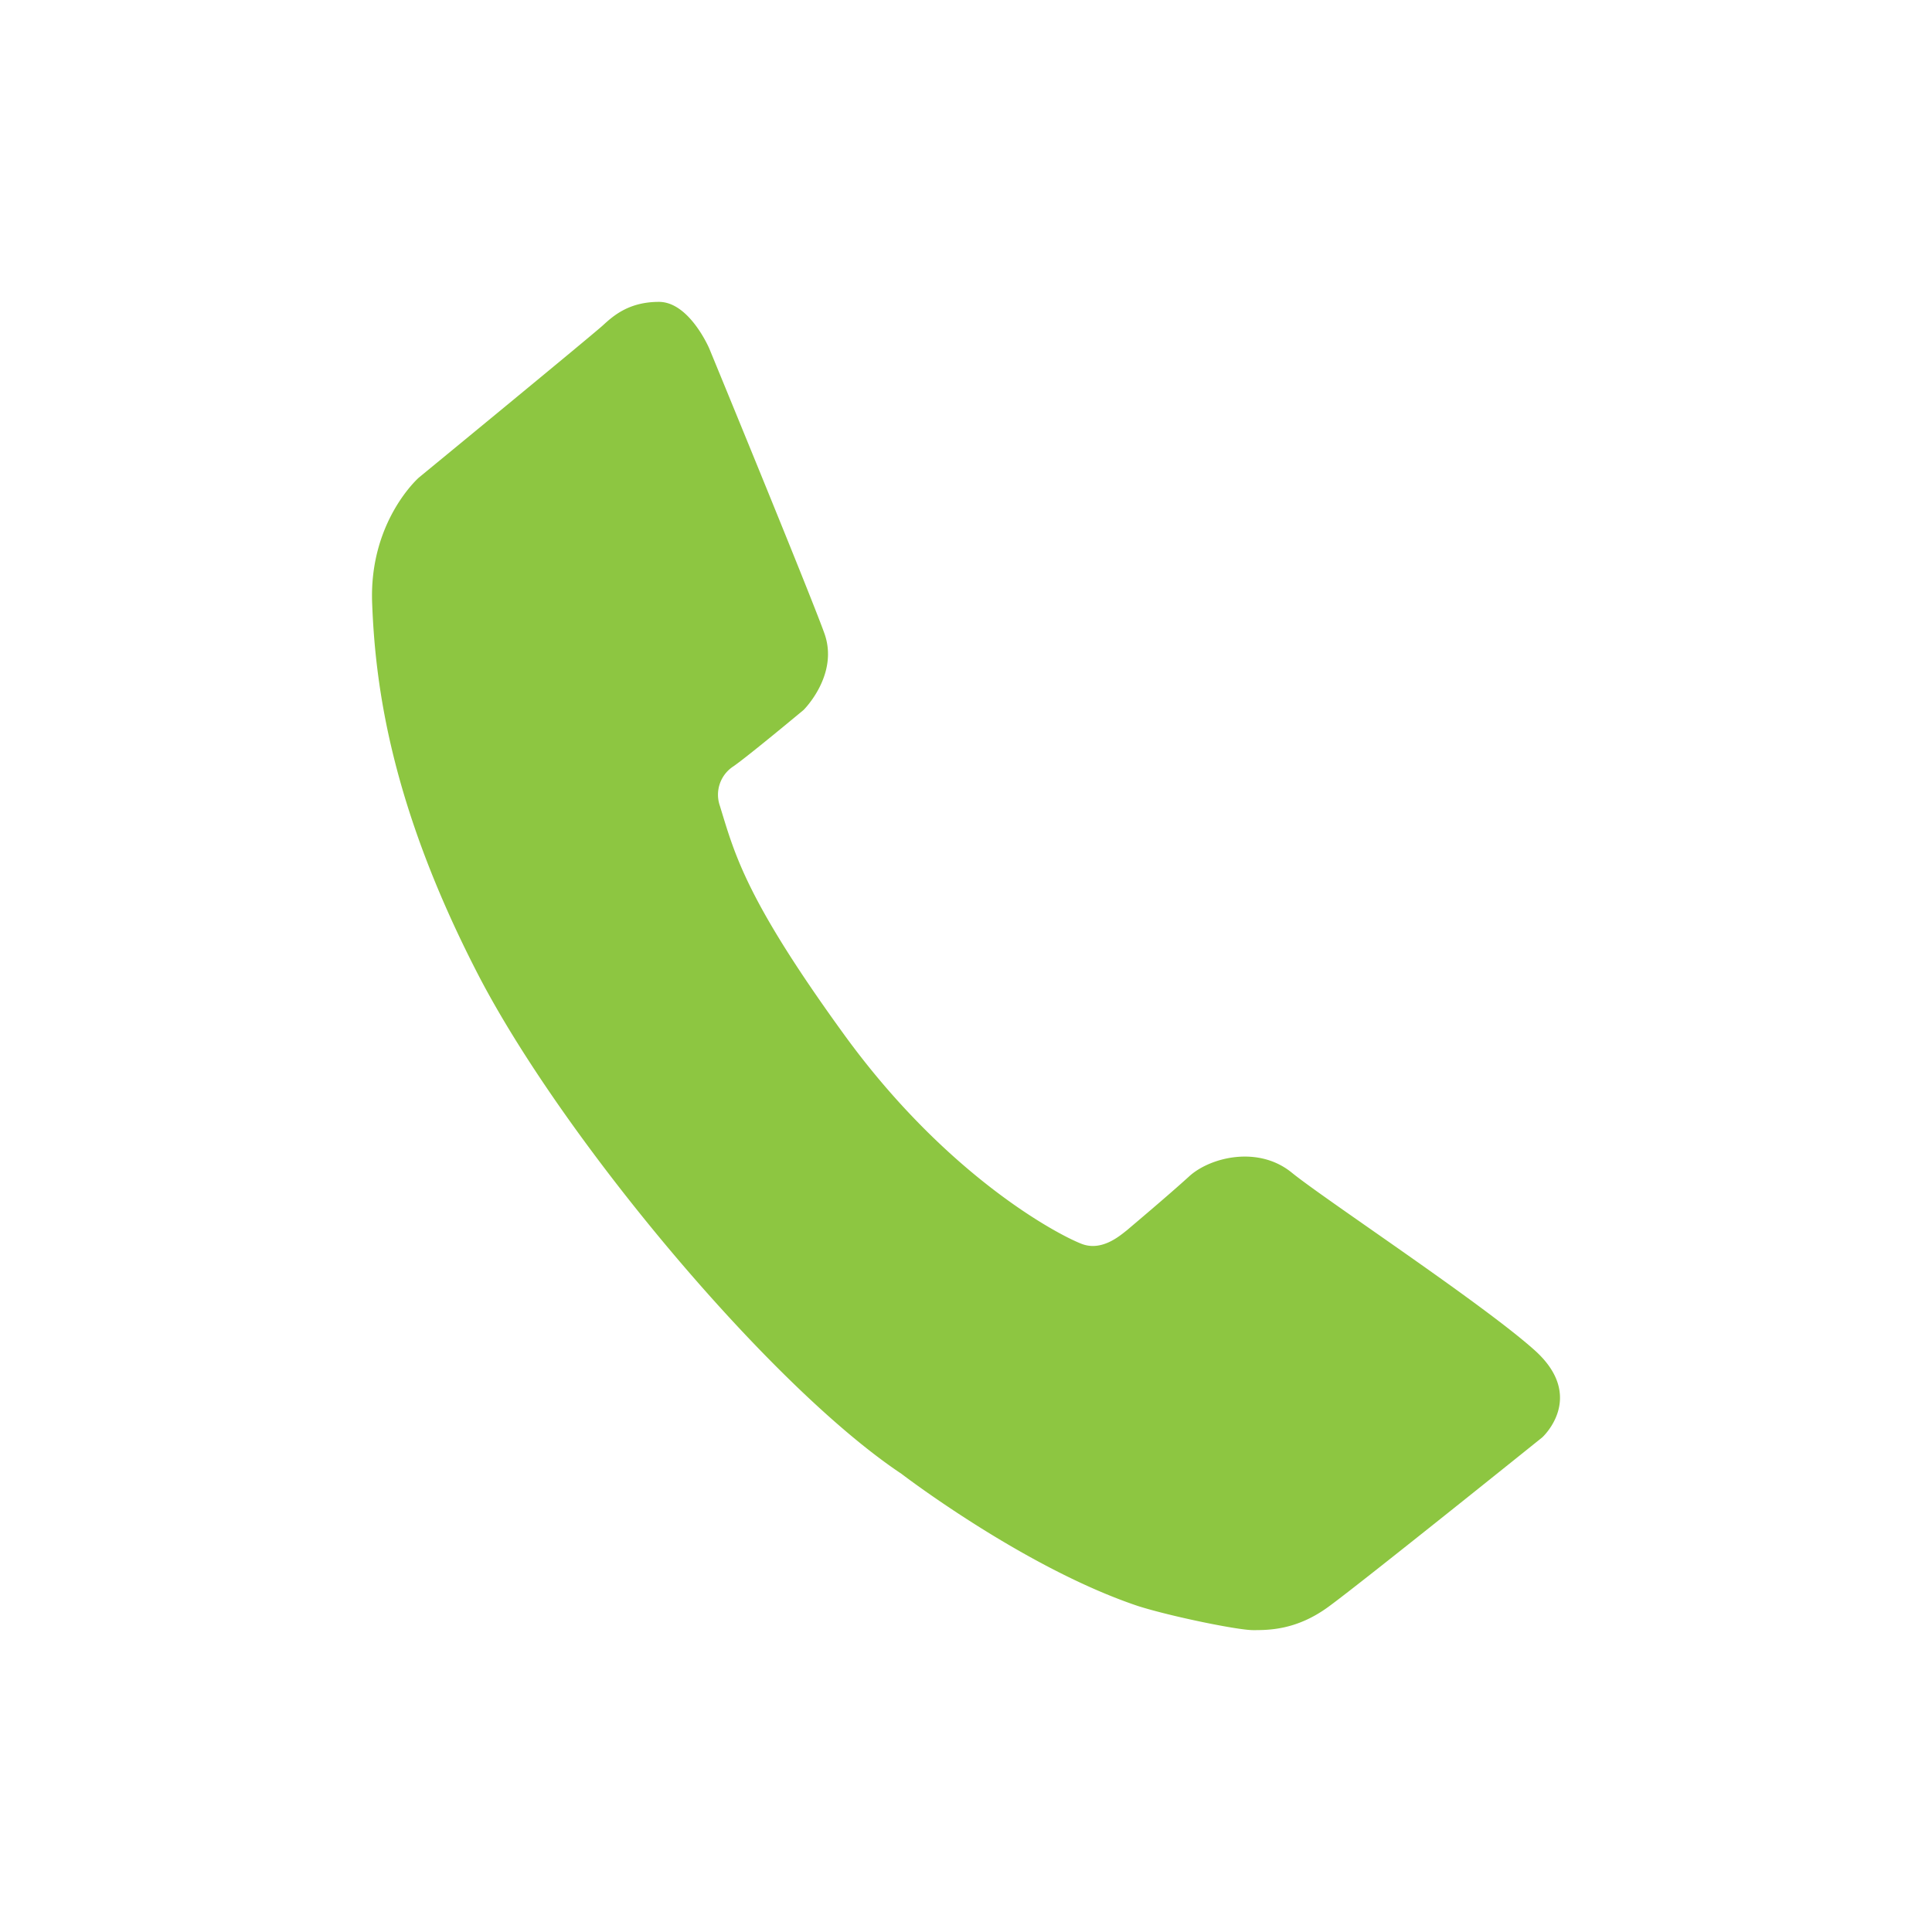 <?xml version="1.0" encoding="utf-8"?>
<svg fill="#000000" width="800px" height="800px" viewBox="0 0 32 32" xmlns="http://www.w3.org/2000/svg"><path d="M11.748 5.773S11.418 5 10.914 5c-.496 0-.754.229-.926.387S6.938 7.91 6.938 7.91s-.837.731-.773 2.106c.054 1.375.323 3.332 1.719 6.058 1.386 2.72 4.855 6.876 7.047 8.337 0 0 2.031 1.558 3.921 2.191.549.173 1.647.398 1.903.398.26 0 .719 0 1.246-.385.536-.389 3.543-2.807 3.543-2.807s.736-.665-.119-1.438c-.859-.773-3.467-2.492-4.025-2.944-.559-.459-1.355-.257-1.699.054-.343.313-.956.828-1.031.893-.112.086-.419.365-.763.226-.438-.173-2.234-1.148-3.899-3.426-1.655-2.276-1.837-3.02-2.084-3.824a.56.56 0 0 1 .225-.657c.248-.172 1.161-.933 1.161-.933s.591-.583.344-1.27-1.906-4.716-1.906-4.716z" fill="#8dc641"/></svg>